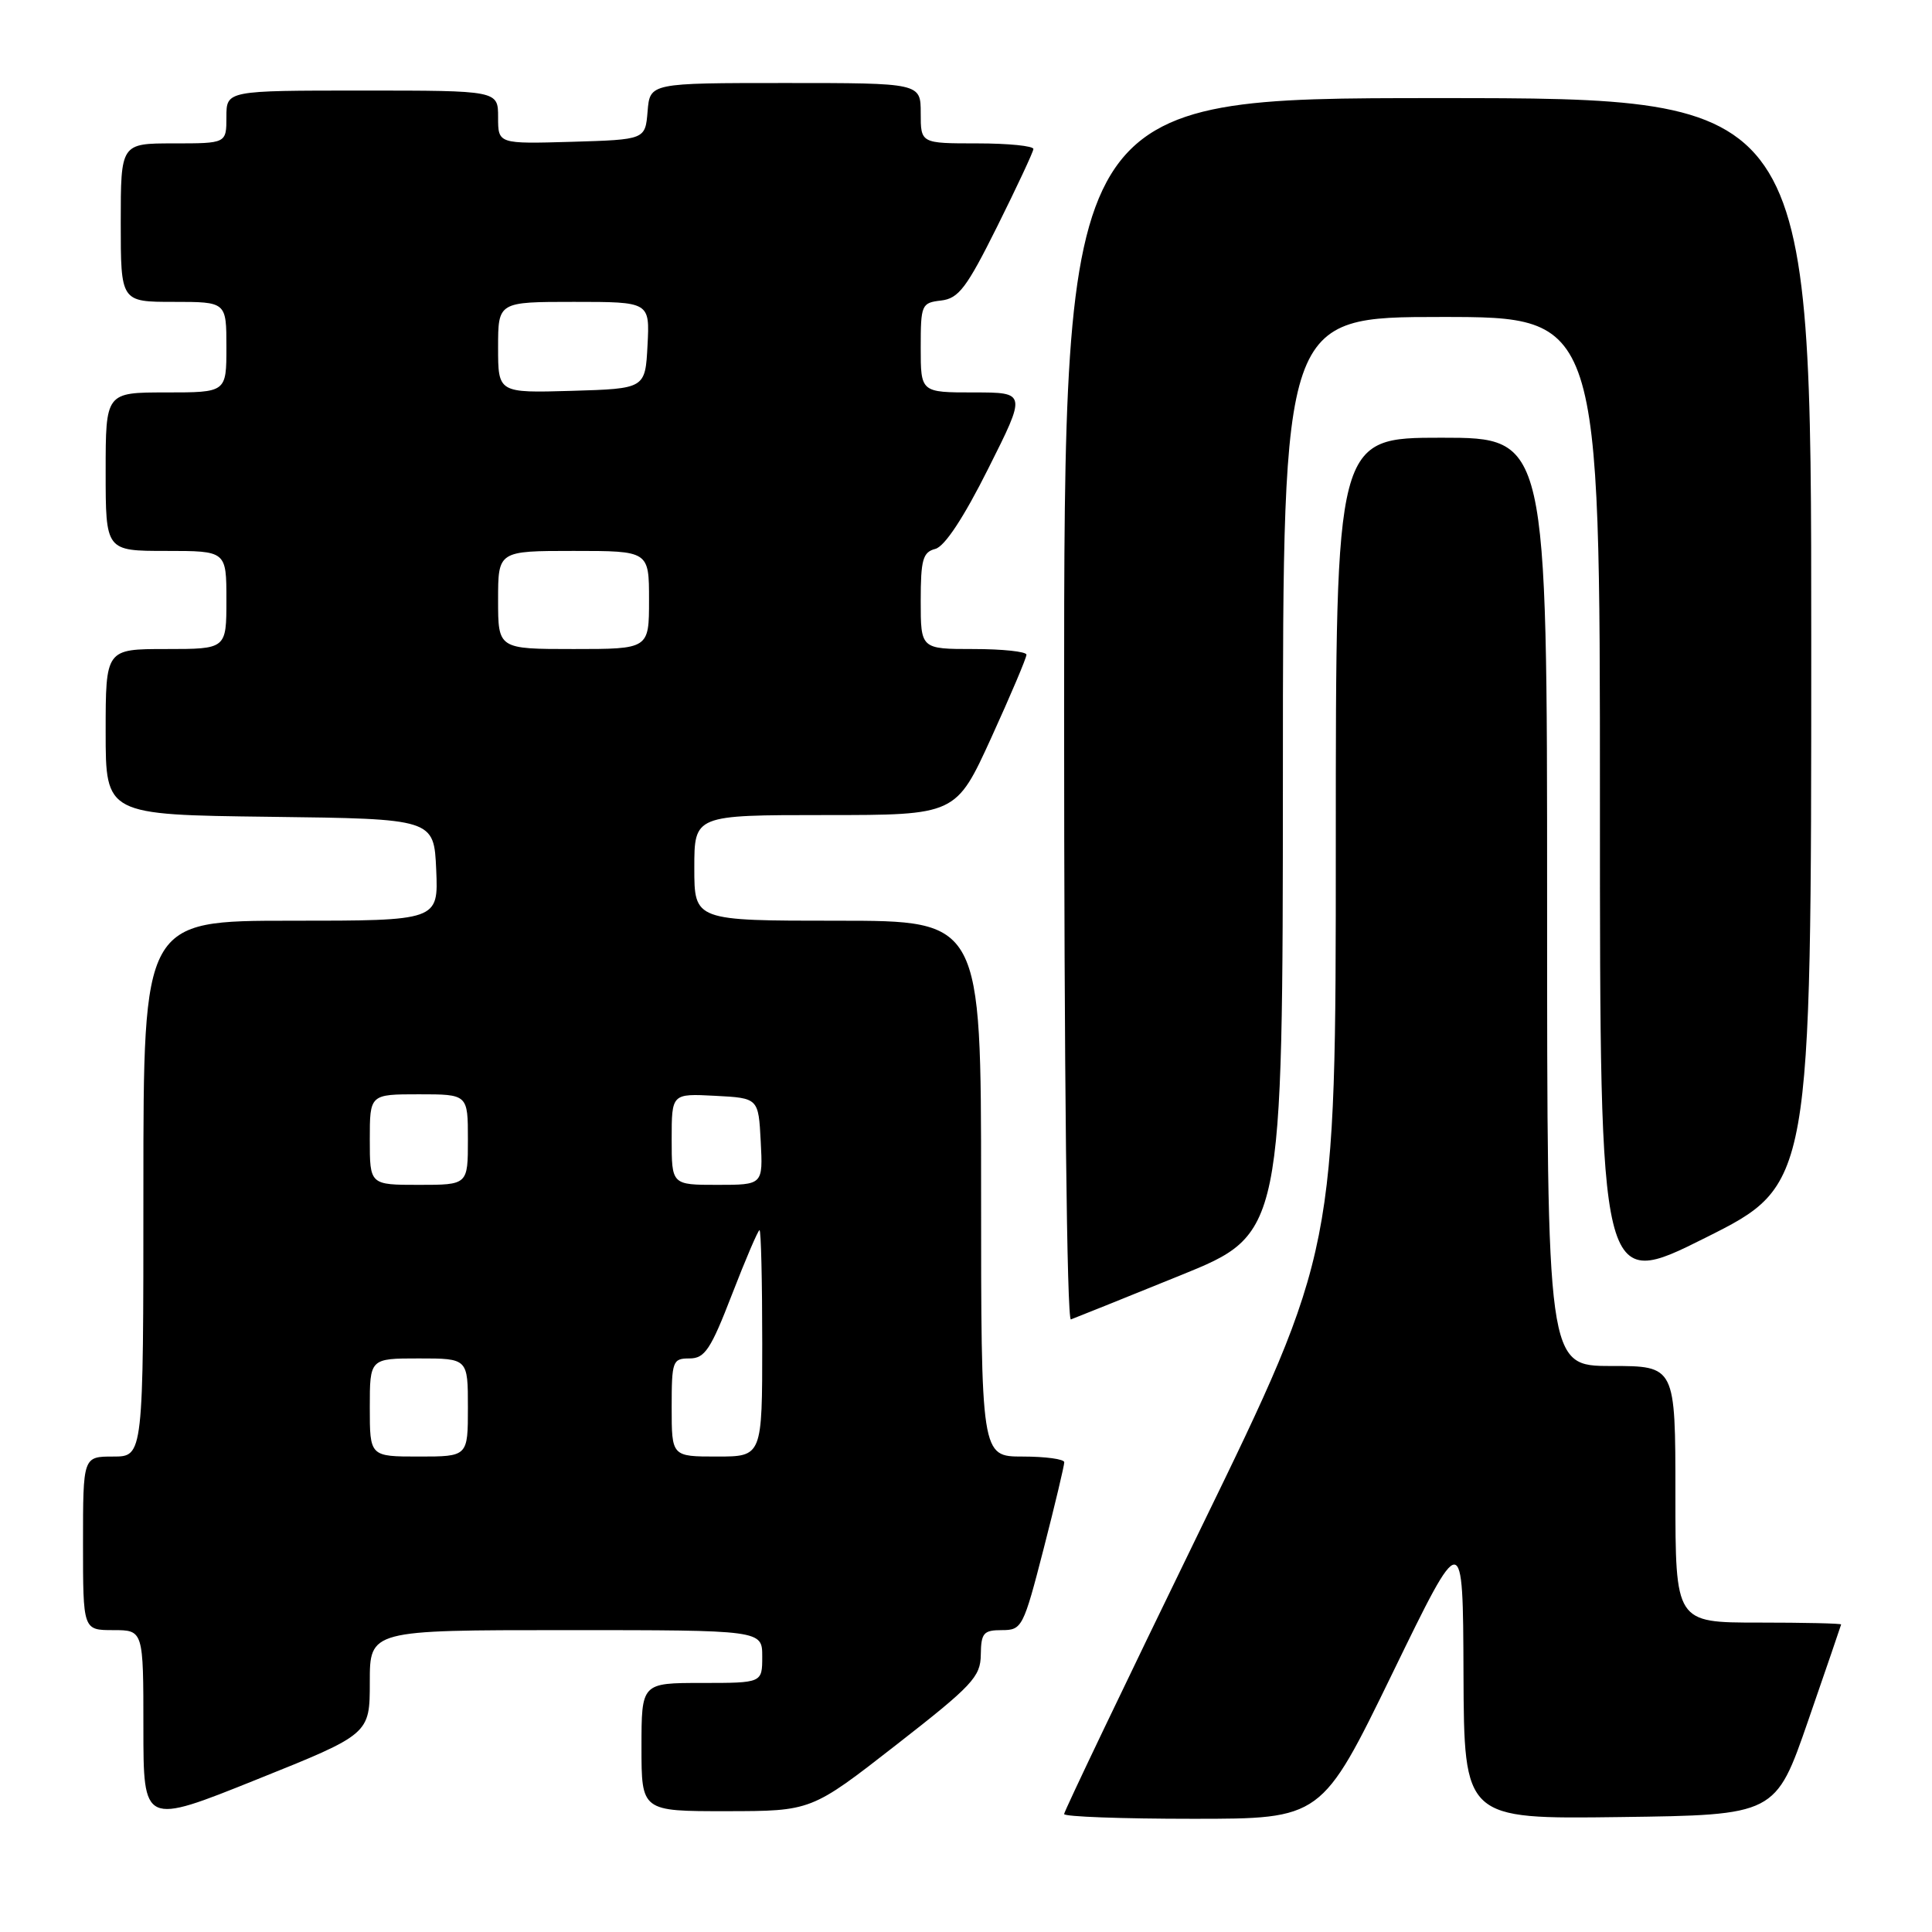 <?xml version="1.0" encoding="UTF-8" standalone="no"?>
<!DOCTYPE svg PUBLIC "-//W3C//DTD SVG 1.1//EN" "http://www.w3.org/Graphics/SVG/1.1/DTD/svg11.dtd" >
<svg xmlns="http://www.w3.org/2000/svg" xmlns:xlink="http://www.w3.org/1999/xlink" version="1.1" viewBox="0 0 256 256">
 <g >
 <path fill="currentColor"
d=" M 49.00 222.89 C 49.00 216.00 49.00 216.00 75.00 216.00 C 101.00 216.00 101.00 216.00 101.00 219.50 C 101.00 223.00 101.00 223.00 93.00 223.00 C 85.00 223.00 85.00 223.00 85.00 231.50 C 85.00 240.00 85.00 240.00 96.25 239.99 C 107.50 239.98 107.50 239.98 118.71 231.24 C 128.86 223.33 129.93 222.19 129.96 219.25 C 130.00 216.38 130.32 216.00 132.75 216.00 C 135.42 216.00 135.60 215.65 138.28 205.25 C 139.80 199.34 141.03 194.16 141.02 193.75 C 141.01 193.34 138.53 193.00 135.50 193.00 C 130.00 193.00 130.00 193.00 130.00 157.50 C 130.00 122.00 130.00 122.00 111.00 122.00 C 92.00 122.00 92.00 122.00 92.00 115.00 C 92.00 108.00 92.00 108.00 109.34 108.00 C 126.67 108.00 126.67 108.00 131.35 97.75 C 133.92 92.11 136.02 87.16 136.01 86.75 C 136.01 86.34 132.85 86.00 129.00 86.00 C 122.00 86.00 122.00 86.00 122.00 79.62 C 122.00 74.15 122.28 73.16 123.94 72.73 C 125.18 72.40 127.69 68.60 130.94 62.11 C 136.02 52.00 136.02 52.00 129.01 52.00 C 122.00 52.00 122.00 52.00 122.00 46.07 C 122.00 40.36 122.10 40.12 124.71 39.82 C 127.03 39.54 128.08 38.15 132.14 30.00 C 134.74 24.77 136.90 20.16 136.93 19.75 C 136.97 19.34 133.62 19.00 129.50 19.00 C 122.00 19.00 122.00 19.00 122.00 15.00 C 122.00 11.00 122.00 11.00 104.06 11.00 C 86.12 11.00 86.12 11.00 85.81 14.75 C 85.50 18.50 85.50 18.50 75.75 18.79 C 66.00 19.07 66.00 19.07 66.00 15.54 C 66.00 12.00 66.00 12.00 48.00 12.00 C 30.00 12.00 30.00 12.00 30.00 15.50 C 30.00 19.00 30.00 19.00 23.00 19.00 C 16.00 19.00 16.00 19.00 16.00 29.50 C 16.00 40.00 16.00 40.00 23.00 40.00 C 30.00 40.00 30.00 40.00 30.00 46.00 C 30.00 52.00 30.00 52.00 22.00 52.00 C 14.00 52.00 14.00 52.00 14.00 62.50 C 14.00 73.00 14.00 73.00 22.00 73.00 C 30.00 73.00 30.00 73.00 30.00 79.50 C 30.00 86.00 30.00 86.00 22.00 86.00 C 14.00 86.00 14.00 86.00 14.00 96.98 C 14.00 107.96 14.00 107.96 35.75 108.23 C 57.50 108.50 57.50 108.50 57.80 115.25 C 58.09 122.00 58.09 122.00 38.55 122.00 C 19.00 122.00 19.00 122.00 19.00 157.50 C 19.00 193.00 19.00 193.00 15.00 193.00 C 11.00 193.00 11.00 193.00 11.00 204.50 C 11.00 216.00 11.00 216.00 15.00 216.00 C 19.00 216.00 19.00 216.00 19.00 228.92 C 19.00 241.83 19.00 241.83 34.00 235.80 C 49.00 229.78 49.00 229.78 49.00 222.89 Z  M 184.49 221.75 C 193.85 202.50 193.85 202.50 193.92 221.77 C 194.00 241.04 194.00 241.04 214.63 240.77 C 235.27 240.50 235.27 240.50 239.59 228.00 C 241.97 221.12 243.93 215.39 243.96 215.25 C 243.98 215.11 239.05 215.00 233.00 215.00 C 222.00 215.00 222.00 215.00 222.00 198.00 C 222.00 181.00 222.00 181.00 213.50 181.00 C 205.00 181.00 205.00 181.00 205.00 119.50 C 205.00 58.00 205.00 58.00 191.00 58.00 C 177.00 58.00 177.00 58.00 177.00 111.88 C 177.00 165.77 177.00 165.77 159.00 202.75 C 149.10 223.09 141.00 240.02 141.00 240.37 C 141.00 240.72 148.68 241.00 158.06 241.00 C 175.12 241.00 175.12 241.00 184.49 221.75 Z  M 156.39 169.00 C 169.97 163.50 169.97 163.50 169.99 102.75 C 170.00 42.00 170.00 42.00 191.00 42.00 C 212.00 42.00 212.00 42.00 212.00 106.51 C 212.00 171.01 212.00 171.01 226.00 164.00 C 240.00 156.99 240.00 156.99 240.00 84.99 C 240.00 13.00 240.00 13.00 190.50 13.00 C 141.00 13.00 141.00 13.00 141.00 94.08 C 141.00 141.77 141.37 175.03 141.90 174.83 C 142.40 174.65 148.92 172.03 156.39 169.00 Z  M 49.00 186.50 C 49.00 180.00 49.00 180.00 55.50 180.00 C 62.00 180.00 62.00 180.00 62.00 186.50 C 62.00 193.00 62.00 193.00 55.50 193.00 C 49.00 193.00 49.00 193.00 49.00 186.50 Z  M 89.00 186.50 C 89.00 180.34 89.12 180.00 91.36 180.00 C 93.39 180.00 94.17 178.83 97.00 171.50 C 98.81 166.82 100.45 163.00 100.64 163.00 C 100.84 163.00 101.00 169.75 101.00 178.00 C 101.00 193.00 101.00 193.00 95.00 193.00 C 89.00 193.00 89.00 193.00 89.00 186.50 Z  M 49.00 151.00 C 49.00 145.00 49.00 145.00 55.50 145.00 C 62.00 145.00 62.00 145.00 62.00 151.00 C 62.00 157.00 62.00 157.00 55.50 157.00 C 49.00 157.00 49.00 157.00 49.00 151.00 Z  M 89.00 150.95 C 89.00 144.90 89.00 144.90 94.75 145.20 C 100.50 145.50 100.50 145.50 100.80 151.25 C 101.10 157.00 101.10 157.00 95.05 157.00 C 89.00 157.00 89.00 157.00 89.00 150.95 Z  M 66.00 79.50 C 66.00 73.00 66.00 73.00 76.00 73.00 C 86.00 73.00 86.00 73.00 86.00 79.50 C 86.00 86.00 86.00 86.00 76.00 86.00 C 66.00 86.00 66.00 86.00 66.00 79.50 Z  M 66.00 46.04 C 66.00 40.00 66.00 40.00 76.05 40.00 C 86.10 40.00 86.10 40.00 85.80 45.75 C 85.50 51.50 85.50 51.50 75.75 51.79 C 66.00 52.07 66.00 52.07 66.00 46.04 Z "/>
</g>
</svg>